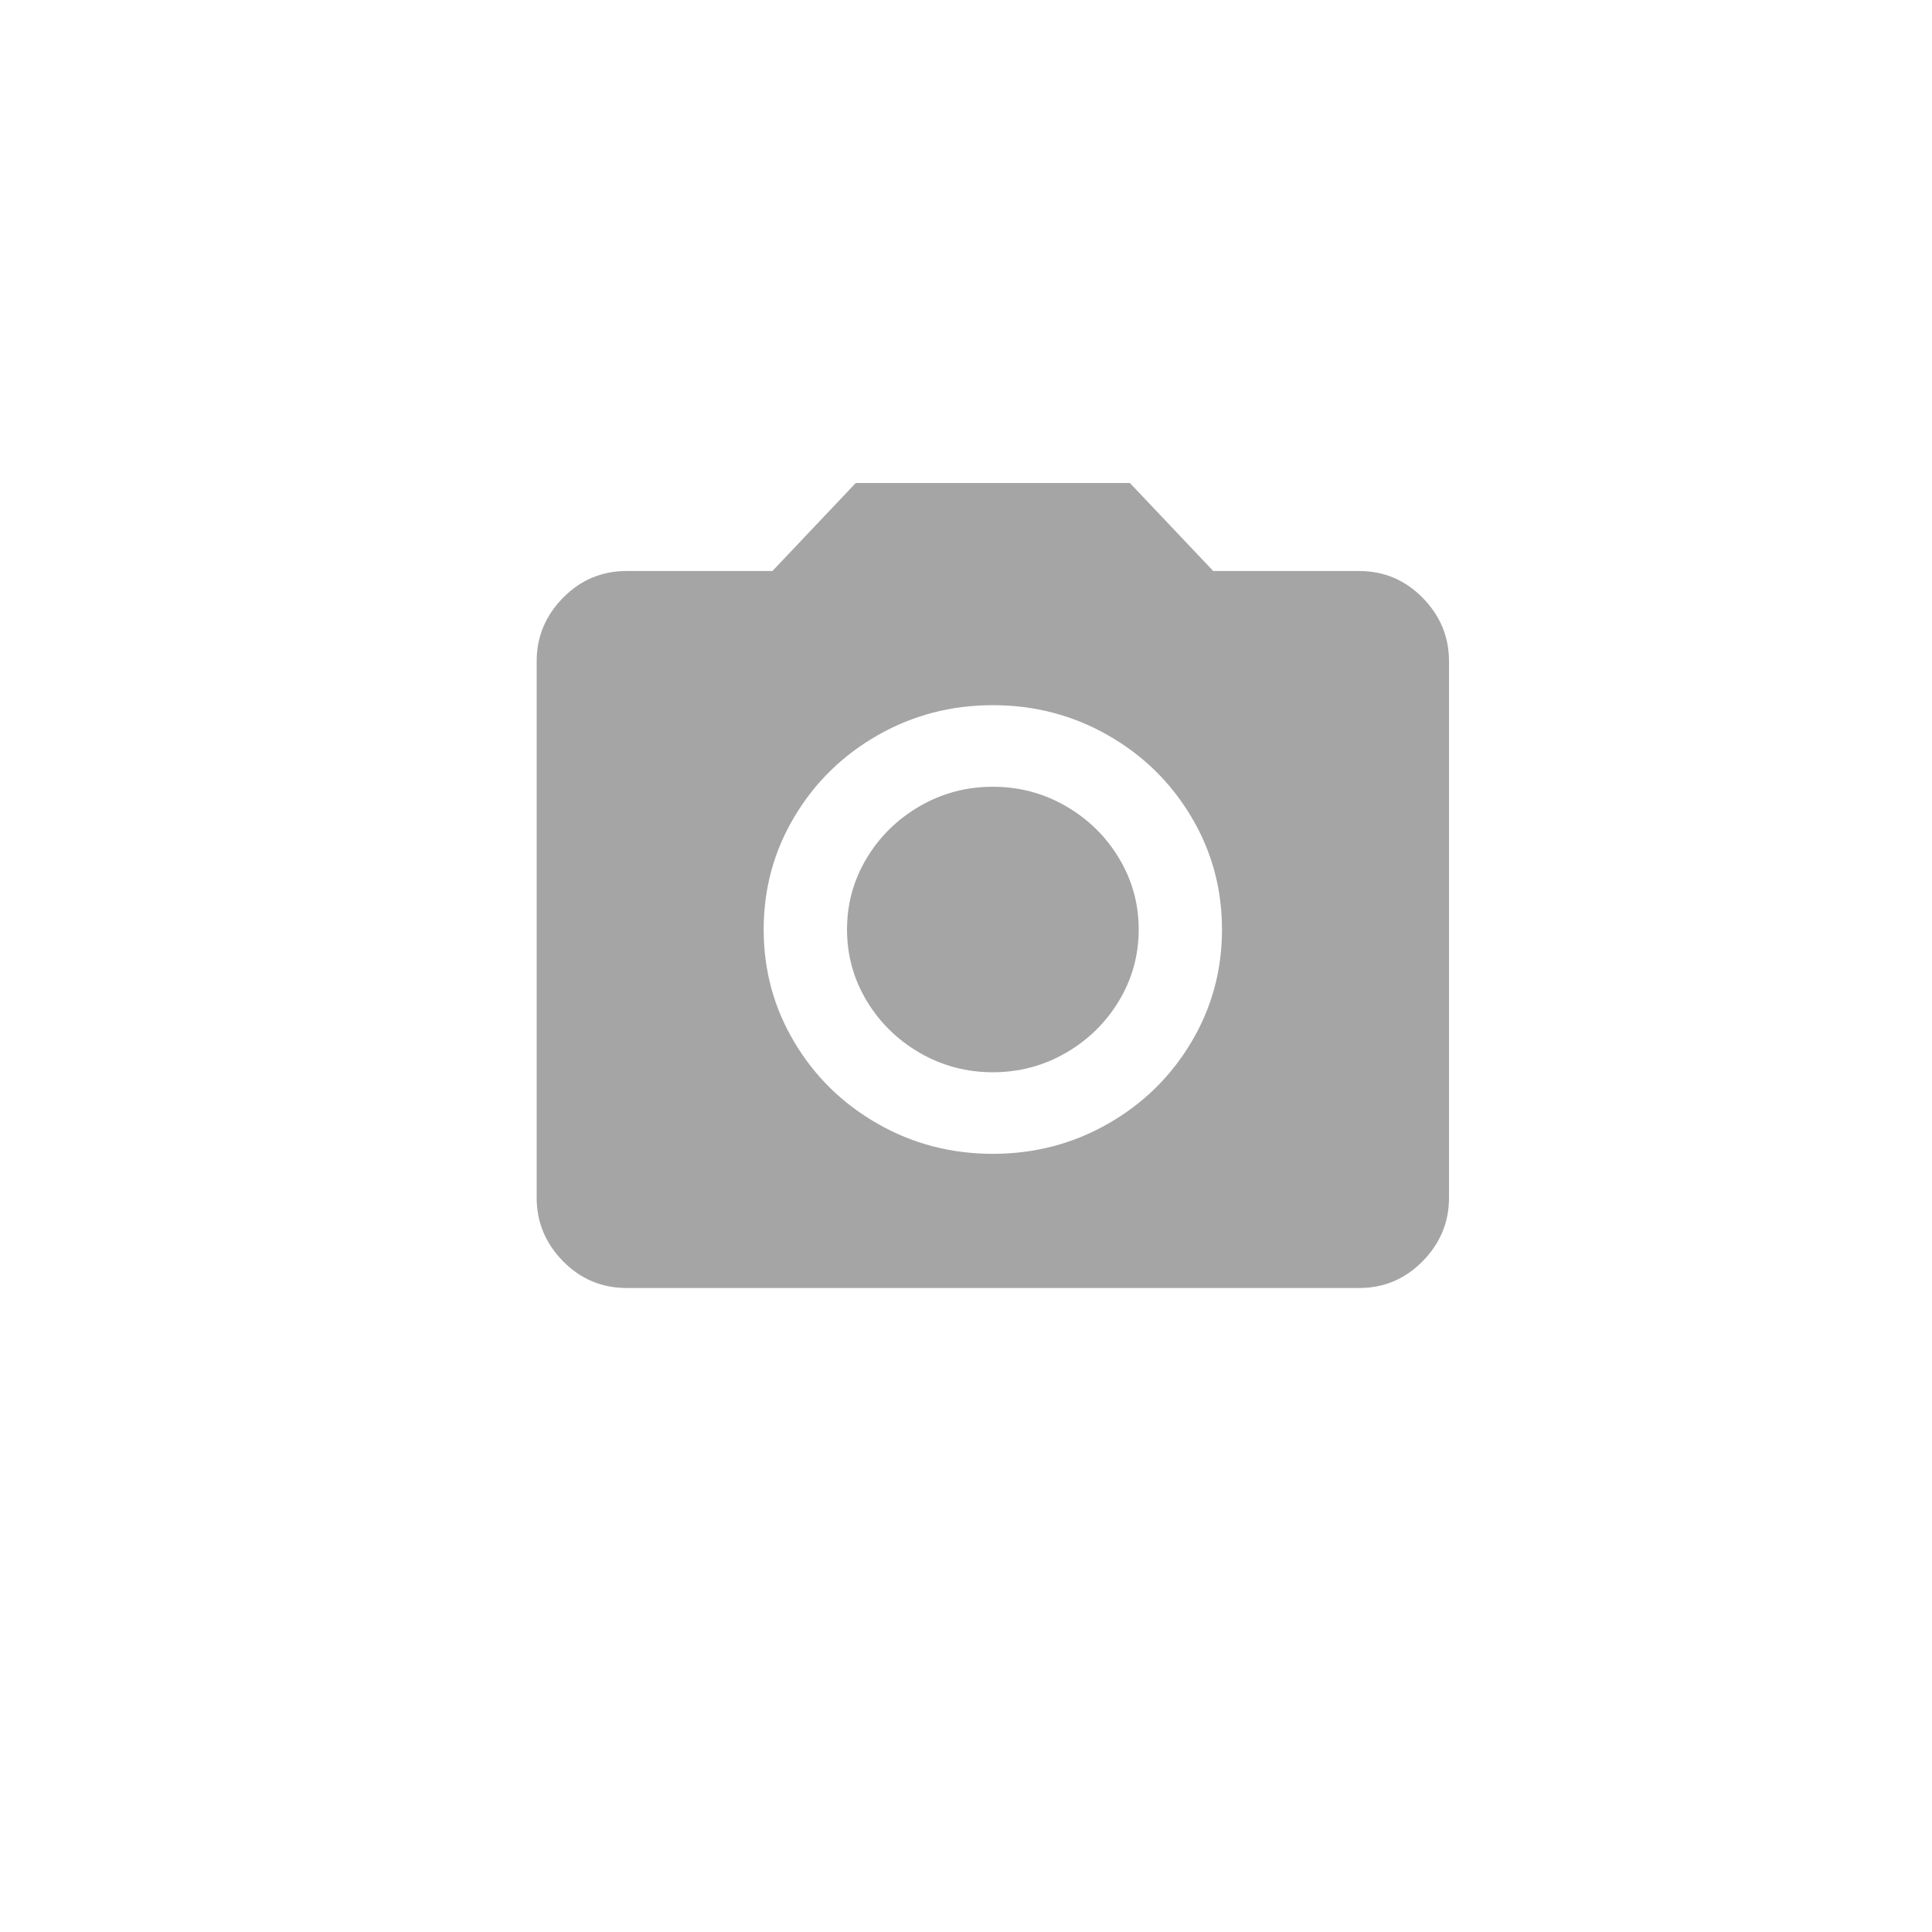 <svg width="36" height="36" viewBox="0 0 36 36" fill="none" xmlns="http://www.w3.org/2000/svg">
<g filter="url(#filter0_d_612_20941)">
<circle cx="18" cy="17" r="16" fill="white"/>
</g>
<path opacity="0.4" fill-rule="evenodd" clip-rule="evenodd" d="M25.325 24C25.788 24 26.183 23.833 26.51 23.5C26.837 23.167 27 22.773 27 22.32V12.32C27 11.867 26.837 11.473 26.51 11.14C26.183 10.807 25.788 10.64 25.325 10.64H22.607L21.054 9H15.946L14.393 10.64H11.675C11.212 10.64 10.817 10.807 10.49 11.14C10.164 11.473 10 11.867 10 12.32V22.32C10 22.773 10.164 23.167 10.49 23.5C10.817 23.833 11.212 24 11.675 24H25.325ZM18.5 21.5C17.724 21.5 17.008 21.313 16.355 20.94C15.701 20.567 15.183 20.06 14.802 19.42C14.42 18.78 14.23 18.08 14.23 17.32C14.23 16.56 14.42 15.86 14.802 15.22C15.183 14.58 15.701 14.073 16.355 13.7C17.008 13.327 17.724 13.14 18.5 13.14C19.276 13.14 19.992 13.327 20.645 13.7C21.299 14.073 21.817 14.58 22.198 15.22C22.58 15.86 22.77 16.56 22.77 17.32C22.77 18.08 22.58 18.78 22.198 19.42C21.817 20.06 21.299 20.567 20.645 20.94C19.992 21.313 19.276 21.5 18.5 21.5ZM19.859 19.62C19.443 19.86 18.99 19.98 18.5 19.98C18.01 19.98 17.557 19.86 17.141 19.62C16.726 19.38 16.395 19.057 16.15 18.65C15.905 18.243 15.783 17.8 15.783 17.32C15.783 16.84 15.905 16.397 16.15 15.99C16.395 15.583 16.726 15.26 17.141 15.02C17.557 14.78 18.01 14.66 18.5 14.66C18.99 14.66 19.443 14.78 19.859 15.02C20.274 15.26 20.605 15.583 20.85 15.99C21.095 16.397 21.218 16.84 21.218 17.32C21.218 17.8 21.095 18.243 20.85 18.65C20.605 19.057 20.274 19.38 19.859 19.62Z" fill="#1F1F1F"/>
<defs>
<filter id="filter0_d_612_20941" x="0" y="0" width="36" height="36" filterUnits="userSpaceOnUse" color-interpolation-filters="sRGB">
<feFlood flood-opacity="0" result="BackgroundImageFix"/>
<feColorMatrix in="SourceAlpha" type="matrix" values="0 0 0 0 0 0 0 0 0 0 0 0 0 0 0 0 0 0 127 0" result="hardAlpha"/>
<feOffset dy="1"/>
<feGaussianBlur stdDeviation="1"/>
<feColorMatrix type="matrix" values="0 0 0 0 0.114 0 0 0 0 0.145 0 0 0 0 0.176 0 0 0 0.1 0"/>
<feBlend mode="normal" in2="BackgroundImageFix" result="effect1_dropShadow_612_20941"/>
<feBlend mode="normal" in="SourceGraphic" in2="effect1_dropShadow_612_20941" result="shape"/>
</filter>
</defs>
</svg>
